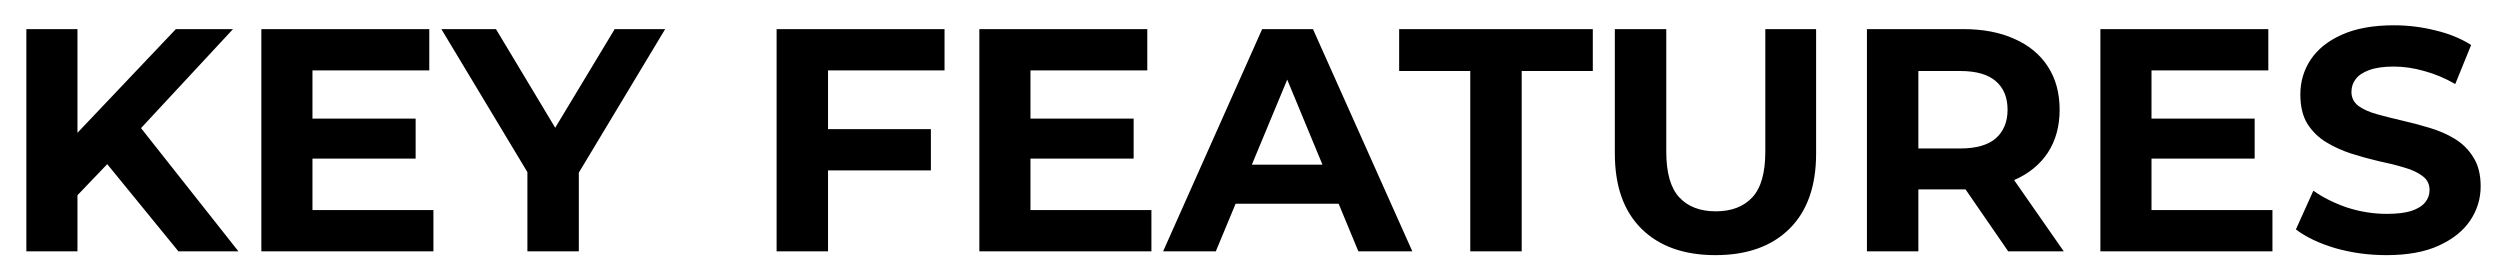 <svg width="189" height="21" viewBox="0 0 189 21" fill="none" xmlns="http://www.w3.org/2000/svg">
<g filter="url(#filter0_d_539_5)">
<path d="M6.472 15.16L6.256 10.672L14.296 2.2H18.616L11.368 10L9.208 12.304L6.472 15.16ZM2.992 19V2.2H6.856V19H2.992ZM14.488 19L8.512 11.68L11.056 8.92L19.024 19H14.488ZM24.334 8.968H32.422V11.992H24.334V8.968ZM24.622 15.88H33.766V19H20.758V2.2H33.454V5.32H24.622V15.88ZM40.871 19V12.136L41.759 14.488L34.367 2.2H38.495L44.159 11.632H41.783L47.471 2.2H51.287L43.895 14.488L44.759 12.136V19H40.871ZM63.311 9.76H71.375V12.88H63.311V9.76ZM63.599 19H59.711V2.2H72.407V5.32H63.599V19ZM78.615 8.968H86.703V11.992H78.615V8.968ZM78.903 15.88H88.047V19H75.039V2.2H87.735V5.32H78.903V15.88ZM88.932 19L96.42 2.2H100.26L107.772 19H103.692L97.548 4.168H99.084L92.916 19H88.932ZM92.676 15.4L93.708 12.448H102.348L103.404 15.4H92.676ZM112.152 19V5.368H106.776V2.2H121.416V5.368H116.04V19H112.152ZM130.69 19.288C128.306 19.288 126.442 18.624 125.098 17.296C123.754 15.968 123.082 14.072 123.082 11.608V2.2H126.97V11.464C126.97 13.064 127.298 14.216 127.954 14.92C128.61 15.624 129.53 15.976 130.714 15.976C131.898 15.976 132.818 15.624 133.474 14.92C134.13 14.216 134.458 13.064 134.458 11.464V2.2H138.298V11.608C138.298 14.072 137.626 15.968 136.282 17.296C134.938 18.624 133.074 19.288 130.69 19.288ZM142.14 19V2.2H149.412C150.916 2.2 152.212 2.448 153.3 2.944C154.388 3.424 155.228 4.12 155.82 5.032C156.412 5.944 156.708 7.032 156.708 8.296C156.708 9.544 156.412 10.624 155.82 11.536C155.228 12.432 154.388 13.12 153.3 13.6C152.212 14.08 150.916 14.32 149.412 14.32H144.3L146.028 12.616V19H142.14ZM152.82 19L148.62 12.904H152.772L157.02 19H152.82ZM146.028 13.048L144.3 11.224H149.196C150.396 11.224 151.292 10.968 151.884 10.456C152.476 9.928 152.772 9.208 152.772 8.296C152.772 7.368 152.476 6.648 151.884 6.136C151.292 5.624 150.396 5.368 149.196 5.368H144.3L146.028 3.52V13.048ZM163.365 8.968H171.453V11.992H163.365V8.968ZM163.653 15.88H172.797V19H159.789V2.2H172.485V5.32H163.653V15.88ZM181.41 19.288C180.066 19.288 178.778 19.112 177.546 18.76C176.314 18.392 175.322 17.92 174.57 17.344L175.89 14.416C176.61 14.928 177.458 15.352 178.434 15.688C179.426 16.008 180.426 16.168 181.434 16.168C182.202 16.168 182.818 16.096 183.282 15.952C183.762 15.792 184.114 15.576 184.338 15.304C184.562 15.032 184.674 14.72 184.674 14.368C184.674 13.92 184.498 13.568 184.146 13.312C183.794 13.04 183.33 12.824 182.754 12.664C182.178 12.488 181.538 12.328 180.834 12.184C180.146 12.024 179.45 11.832 178.746 11.608C178.058 11.384 177.426 11.096 176.85 10.744C176.274 10.392 175.802 9.928 175.434 9.352C175.082 8.776 174.906 8.04 174.906 7.144C174.906 6.184 175.162 5.312 175.674 4.528C176.202 3.728 176.986 3.096 178.026 2.632C179.082 2.152 180.402 1.912 181.986 1.912C183.042 1.912 184.082 2.04 185.106 2.296C186.13 2.536 187.034 2.904 187.818 3.4L186.618 6.352C185.834 5.904 185.05 5.576 184.266 5.368C183.482 5.144 182.714 5.032 181.962 5.032C181.21 5.032 180.594 5.12 180.114 5.296C179.634 5.472 179.29 5.704 179.082 5.992C178.874 6.264 178.77 6.584 178.77 6.952C178.77 7.384 178.946 7.736 179.298 8.008C179.65 8.264 180.114 8.472 180.69 8.632C181.266 8.792 181.898 8.952 182.586 9.112C183.29 9.272 183.986 9.456 184.674 9.664C185.378 9.872 186.018 10.152 186.594 10.504C187.17 10.856 187.634 11.32 187.986 11.896C188.354 12.472 188.538 13.2 188.538 14.08C188.538 15.024 188.274 15.888 187.746 16.672C187.218 17.456 186.426 18.088 185.37 18.568C184.33 19.048 183.01 19.288 181.41 19.288Z" fill="black"/>
</g>
<defs>
<filter id="filter0_d_539_5" x="0.892" y="0.812" width="187.746" height="19.576" filterUnits="userSpaceOnUse" color-interpolation-filters="sRGB">
<feFlood flood-opacity="0" result="BackgroundImageFix"/>
<feColorMatrix in="SourceAlpha" type="matrix" values="0 0 0 0 0 0 0 0 0 0 0 0 0 0 0 0 0 0 127 0" result="hardAlpha"/>
<feOffset dx="-1"/>
<feGaussianBlur stdDeviation="0.55"/>
<feComposite in2="hardAlpha" operator="out"/>
<feColorMatrix type="matrix" values="0 0 0 0 0 0 0 0 0 0 0 0 0 0 0 0 0 0 0.22 0"/>
<feBlend mode="normal" in2="BackgroundImageFix" result="effect1_dropShadow_539_5"/>
<feBlend mode="normal" in="SourceGraphic" in2="effect1_dropShadow_539_5" result="shape"/>
</filter>
</defs>
</svg>
